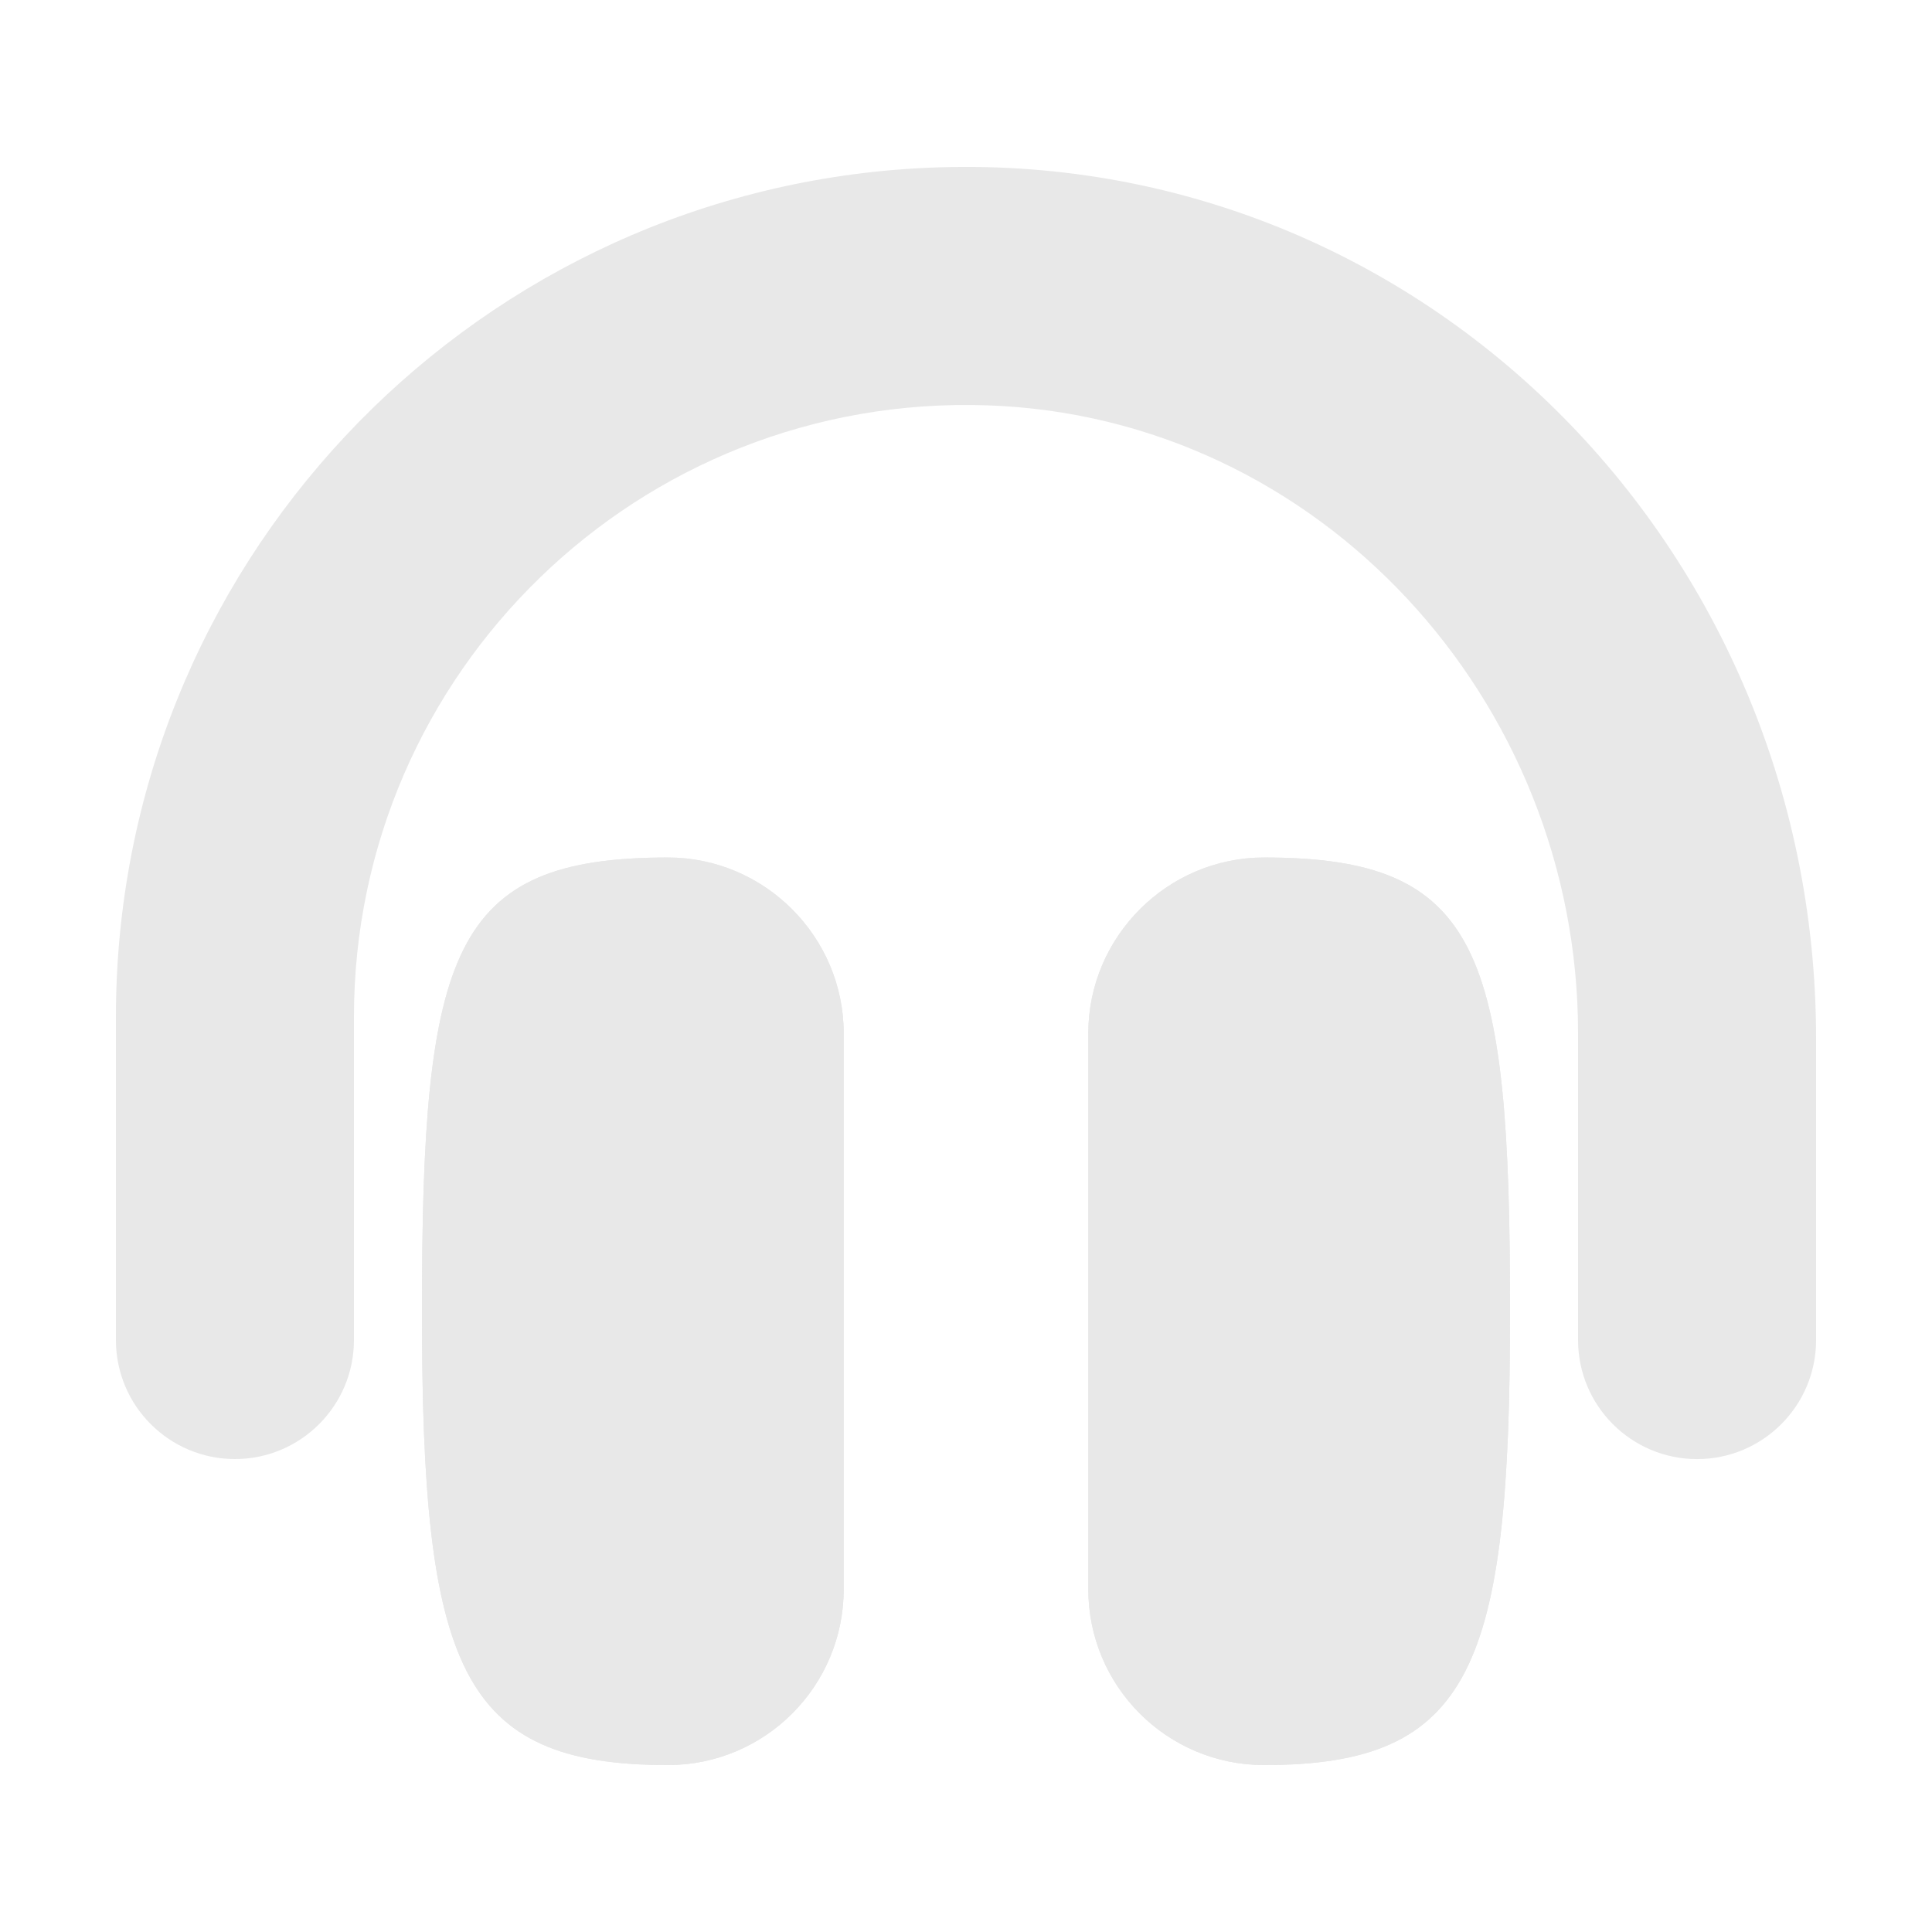 <?xml version="1.0" encoding="utf-8"?>
<!-- Generator: Adobe Illustrator 26.0.0, SVG Export Plug-In . SVG Version: 6.00 Build 0)  -->
<svg version="1.1" id="Capa_1" xmlns="http://www.w3.org/2000/svg" xmlns:xlink="http://www.w3.org/1999/xlink" x="0px" y="0px"
	 viewBox="0 0 50 50" style="enable-background:new 0 0 50 50;" xml:space="preserve">
<style type="text/css">
	.st0{fill:#E8E8E8;}
</style>
<g>
	<path class="st0" d="M47,26.881v7.8c0,1.701-1.379,3.08-3.08,3.08h0c-1.701,0-3.08-1.379-3.08-3.08l0-7.945
		c0-8.608-6.692-15.957-15.295-16.246C16.549,10.187,9.16,17.392,9.16,26.32v8.36c0,1.701-1.379,3.08-3.08,3.08h0
		C4.379,37.76,3,36.381,3,34.68v-8.36C3,14.7,12.003,5.188,23.416,4.376C36.369,3.455,47,13.895,47,26.881z"/>
	<g>
		<g>
			<path class="st0" d="M32.717,22.192c5.6,0,6.363,2.401,6.363,11.744c0,9.193-0.974,11.744-6.363,11.744h0
				c-2.514,0-4.552-2.038-4.552-4.552V26.744C28.165,24.24,30.214,22.192,32.717,22.192L32.717,22.192z"/>
		</g>
		<g>
			<path class="st0" d="M32.717,22.192c5.6,0,6.363,2.401,6.363,11.744c0,9.193-0.974,11.744-6.363,11.744h0
				c-2.514,0-4.552-2.038-4.552-4.552V26.744C28.165,24.24,30.214,22.192,32.717,22.192L32.717,22.192z"/>
		</g>
	</g>
	<g>
		<g>
			<path class="st0" d="M17.283,22.192c-5.6,0-6.363,2.401-6.363,11.744c0,9.193,0.974,11.744,6.363,11.744h0
				c2.514,0,4.552-2.038,4.552-4.552V26.744C21.835,24.24,19.786,22.192,17.283,22.192L17.283,22.192z"/>
		</g>
		<g>
			<path class="st0" d="M17.283,22.192c-5.6,0-6.363,2.401-6.363,11.744c0,9.193,0.974,11.744,6.363,11.744h0
				c2.514,0,4.552-2.038,4.552-4.552V26.744C21.835,24.24,19.786,22.192,17.283,22.192L17.283,22.192z"/>
		</g>
	</g>
</g>
</svg>
